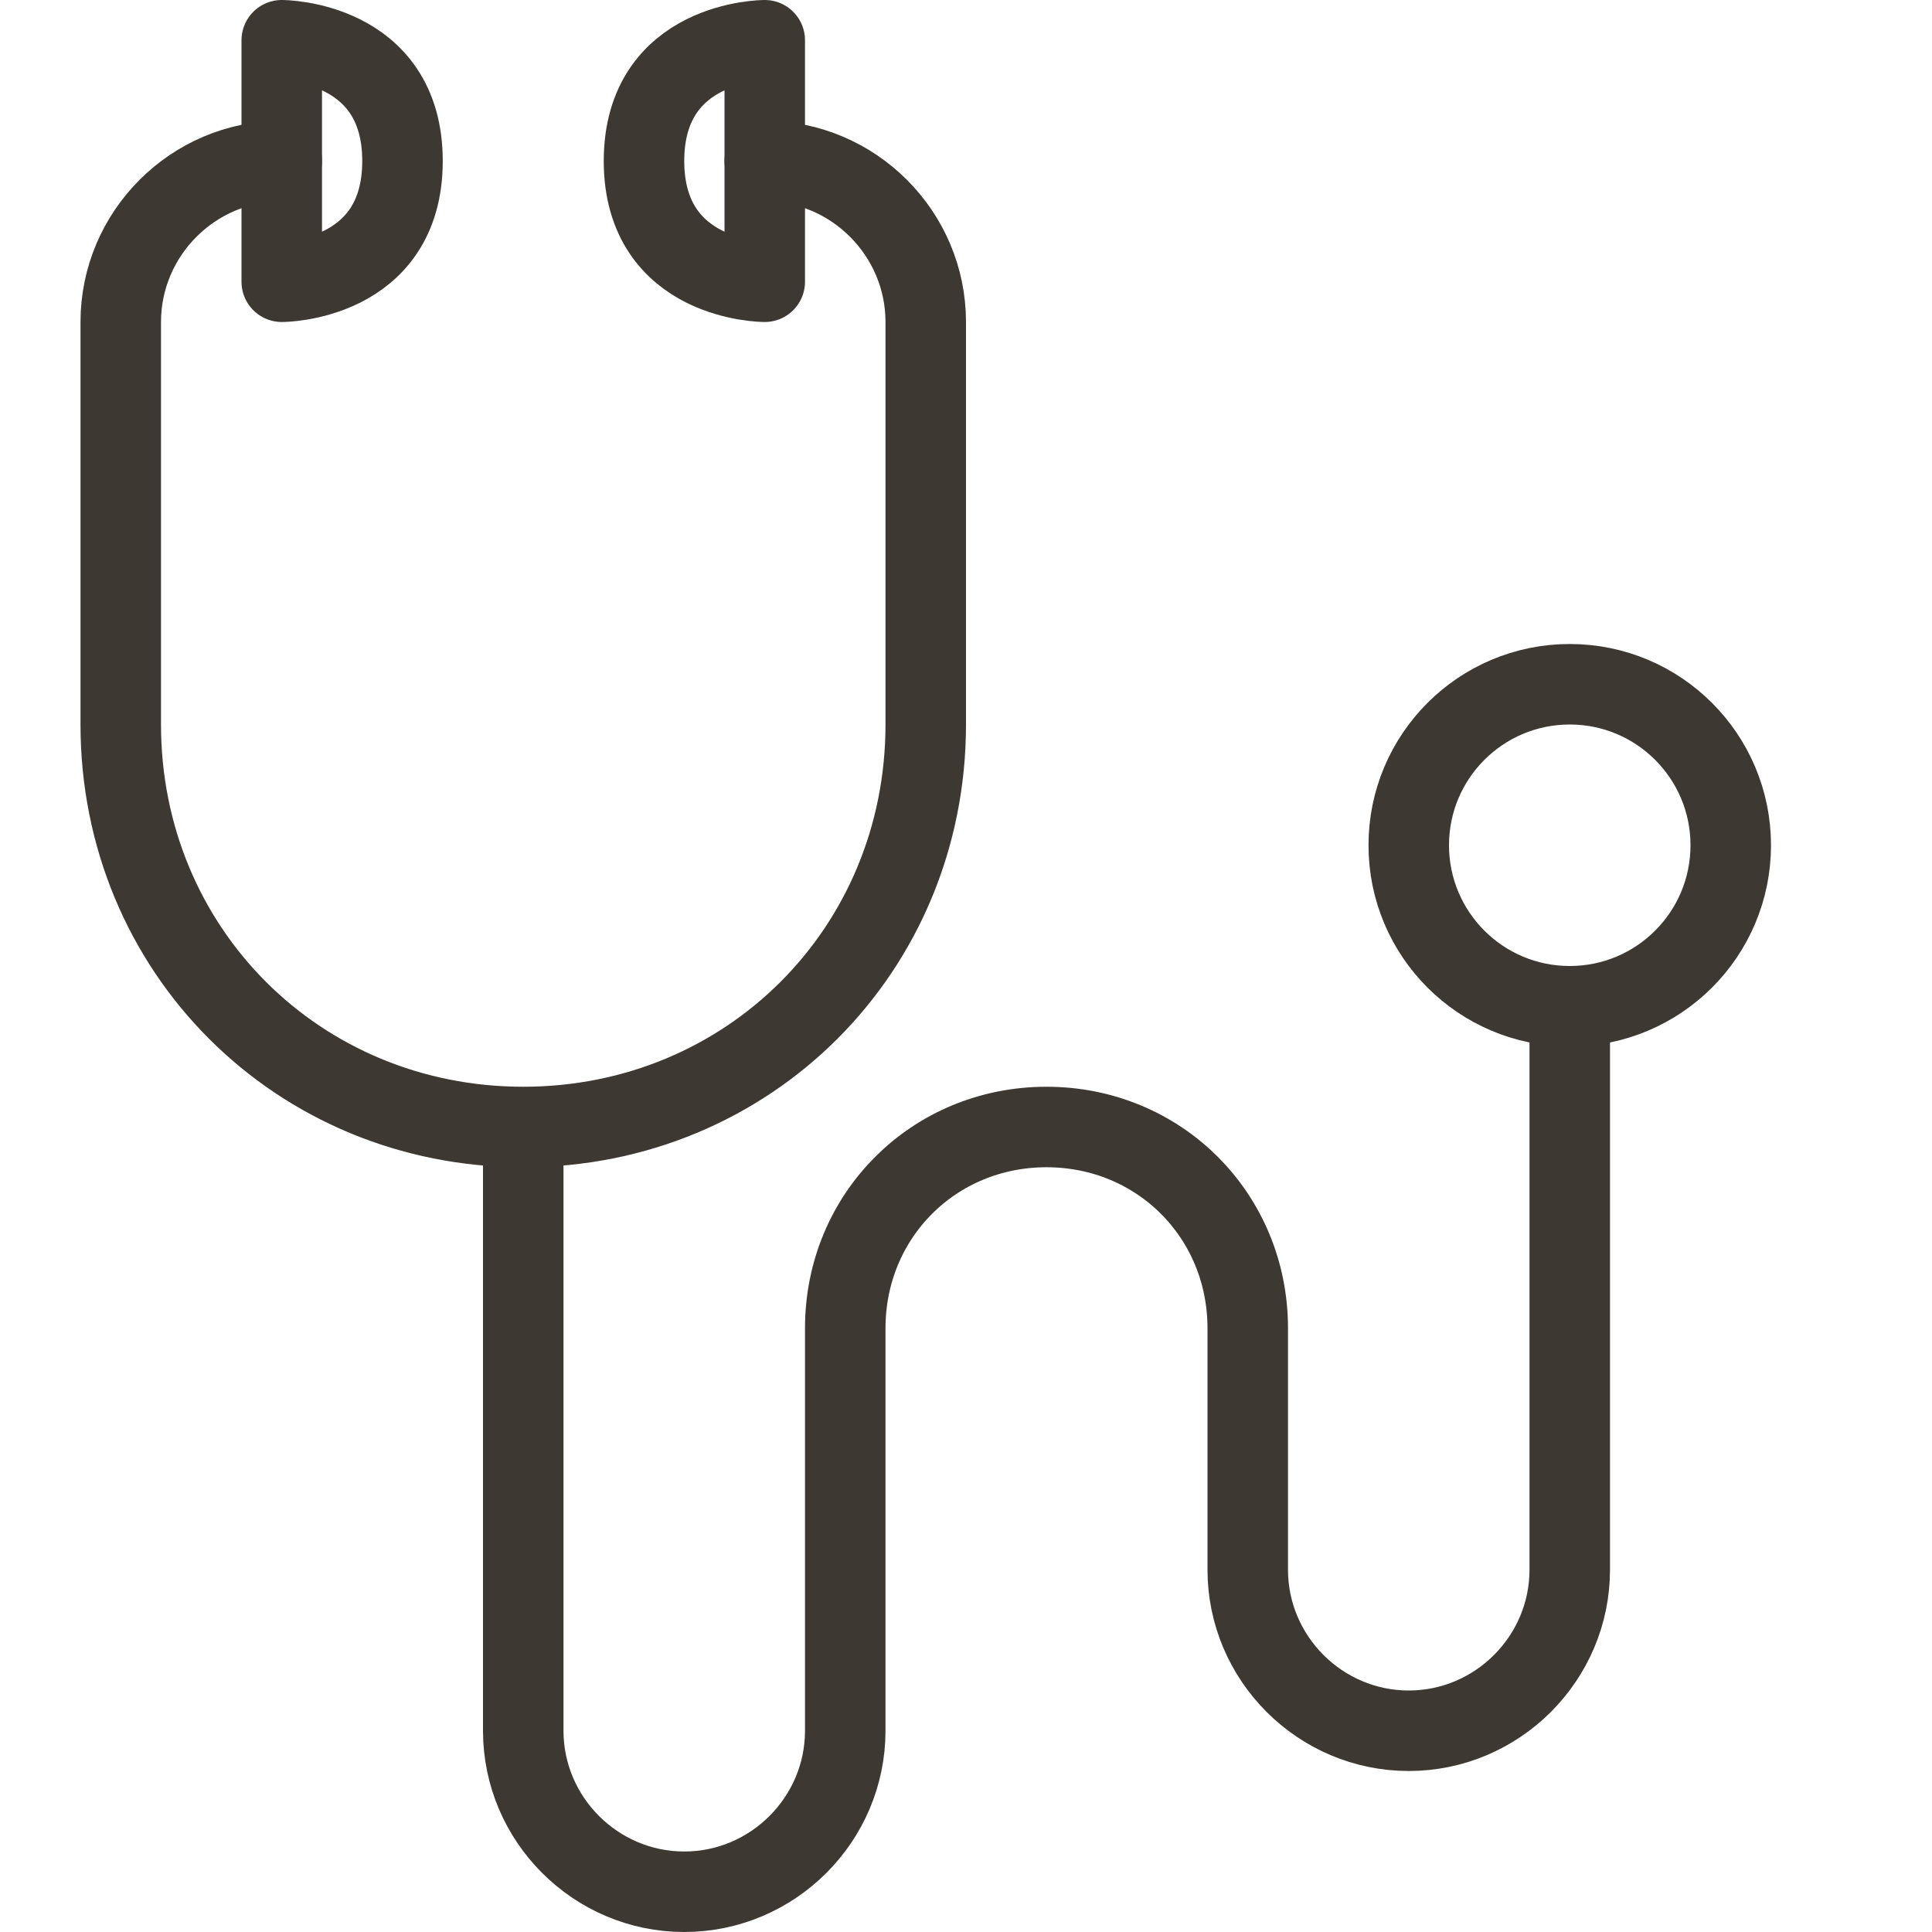 <?xml version="1.0" encoding="utf-8"?>
<!-- Generator: Adobe Illustrator 19.2.0, SVG Export Plug-In . SVG Version: 6.00 Build 0)  -->
<!DOCTYPE svg PUBLIC "-//W3C//DTD SVG 1.1//EN" "http://www.w3.org/Graphics/SVG/1.1/DTD/svg11.dtd">
<svg version="1.1" id="Layer_1" xmlns="http://www.w3.org/2000/svg" xmlns:xlink="http://www.w3.org/1999/xlink" x="0px" y="0px"
	 viewBox="0 0 24 24" style="enable-background:new 0 0 24 24;" xml:space="preserve">
<style type="text/css">
	.st0{fill:none;stroke:#3E3832;stroke-linecap:round;stroke-linejoin:round;stroke-miterlimit:10;}
</style>
<g>
	<circle class="st0" cx="19.5" cy="10.5" r="2"/>
	<path class="st0" d="M3.5,2c-1.1,0-2,0.9-2,2v5c0,2.8,2.2,5,5,5s5-2.2,5-5V4c0-1.1-0.9-2-2-2 M6.5,14v7.5c0,1.1,0.9,2,2,2
		c1.1,0,2-0.9,2-2v-5c0-1.4,1.1-2.5,2.5-2.5c1.4,0,2.5,1.1,2.5,2.5v3c0,1.1,0.9,2,2,2c1.1,0,2-0.9,2-2v-7"/>
	<path class="st0" d="M5,2c0,1.5-1.5,1.5-1.5,1.5v-3C3.5,0.5,5,0.5,5,2z M8,2c0-1.5,1.5-1.5,1.5-1.5v3C9.5,3.5,8,3.5,8,2z"/>
</g>
</svg>
